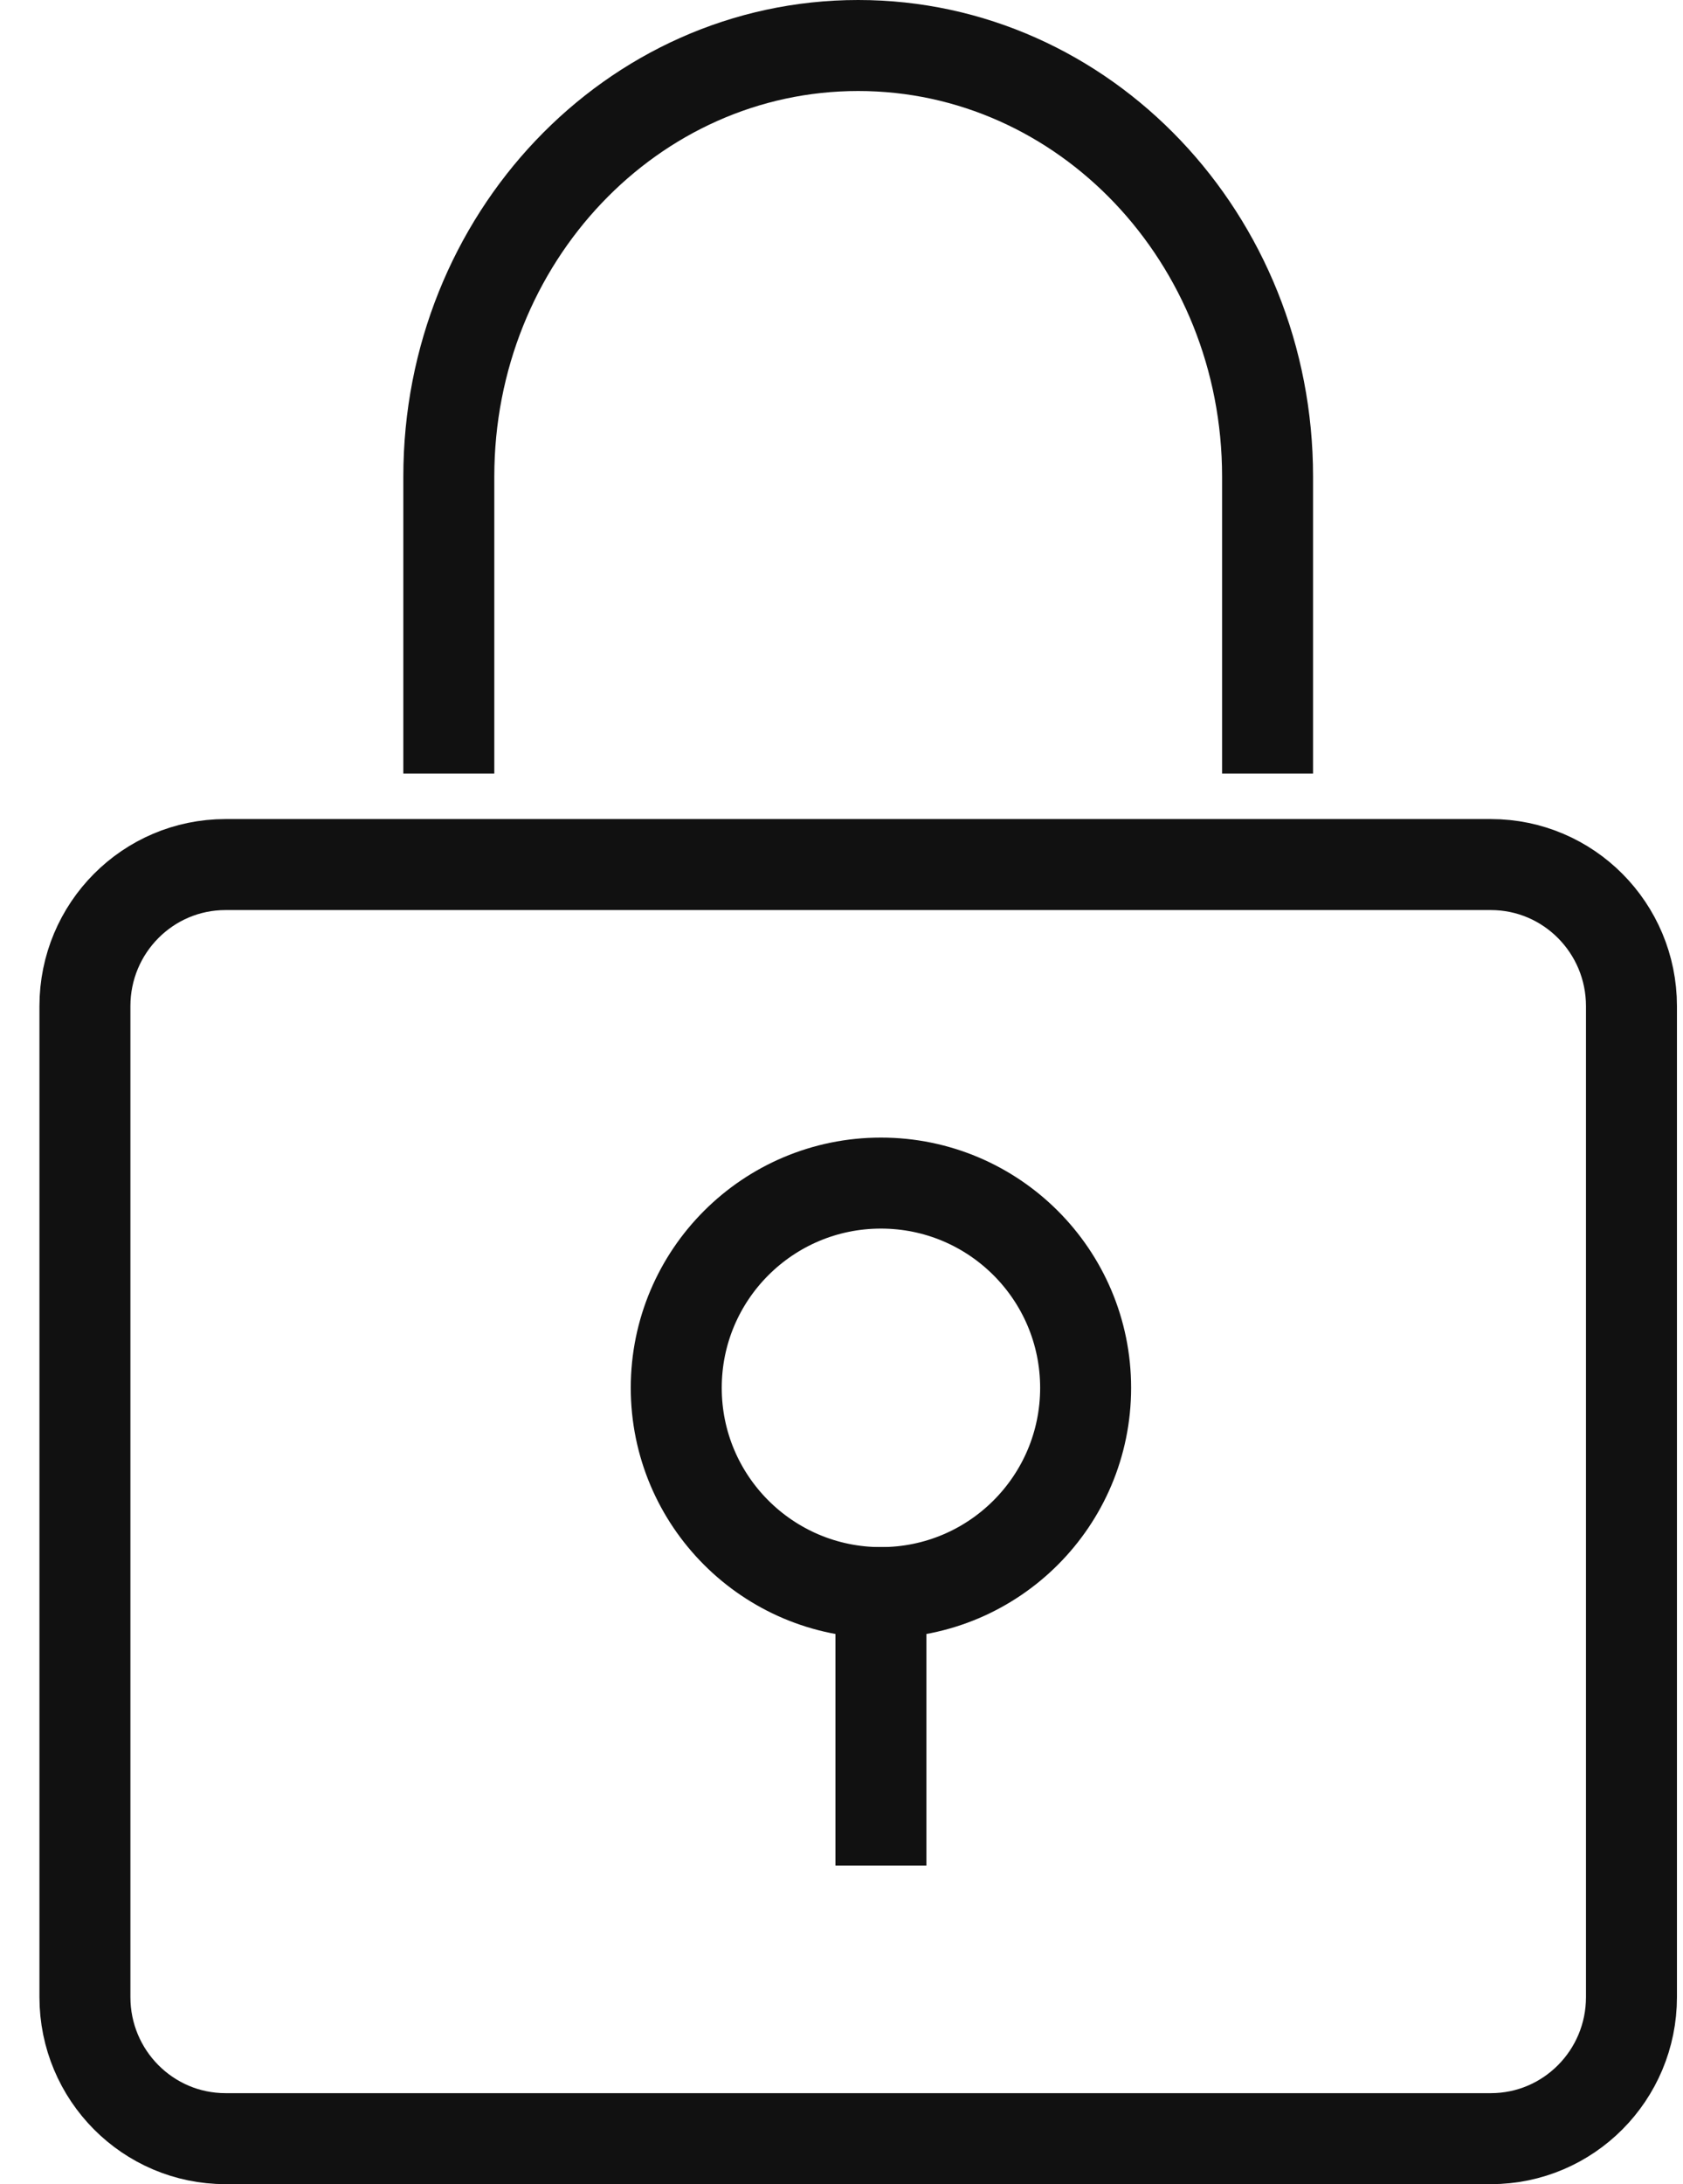 <?xml version="1.0" encoding="UTF-8"?>
<svg width="37px" height="48px" viewBox="0 0 37 48" version="1.1" xmlns="http://www.w3.org/2000/svg" xmlns:xlink="http://www.w3.org/1999/xlink">
    <!-- Generator: sketchtool 53.2 (72643) - https://sketchapp.com -->
    <title>2A0FC0C2-90A2-4A22-8F92-DAB5C25265DE</title>
    <desc>Created with sketchtool.</desc>
    <g id="OpenSolar" stroke="none" stroke-width="1" fill="none" fill-rule="evenodd" stroke-linecap="square">
        <g id="SolarProjectPage/-Pasto" transform="translate(-715, -9336)" stroke="#111111" stroke-width="2">
            <g id="lock" transform="translate(716, 9337)">
                <path d="M26.867,15 L26.867,9.474 C26.867,4.242 22.837,0 17.867,0 L17.867,0 C12.896,0 8.867,4.242 8.867,9.474 L8.867,15" id="Path"></path>
                <path d="M31.776,46 L3.958,46 C2.251,46 0.867,44.607 0.867,42.889 L0.867,21.111 C0.867,19.393 2.251,18 3.958,18 L31.776,18 C33.483,18 34.867,19.393 34.867,21.111 L34.867,42.889 C34.867,44.607 33.483,46 31.776,46 Z" id="Path"></path>
                <path d="M18.367,34 L18.367,39" id="Path"></path>
                <circle id="Oval" cx="18.367" cy="29.5" r="4.5"></circle>
            </g>
        </g>
    </g>
</svg>
